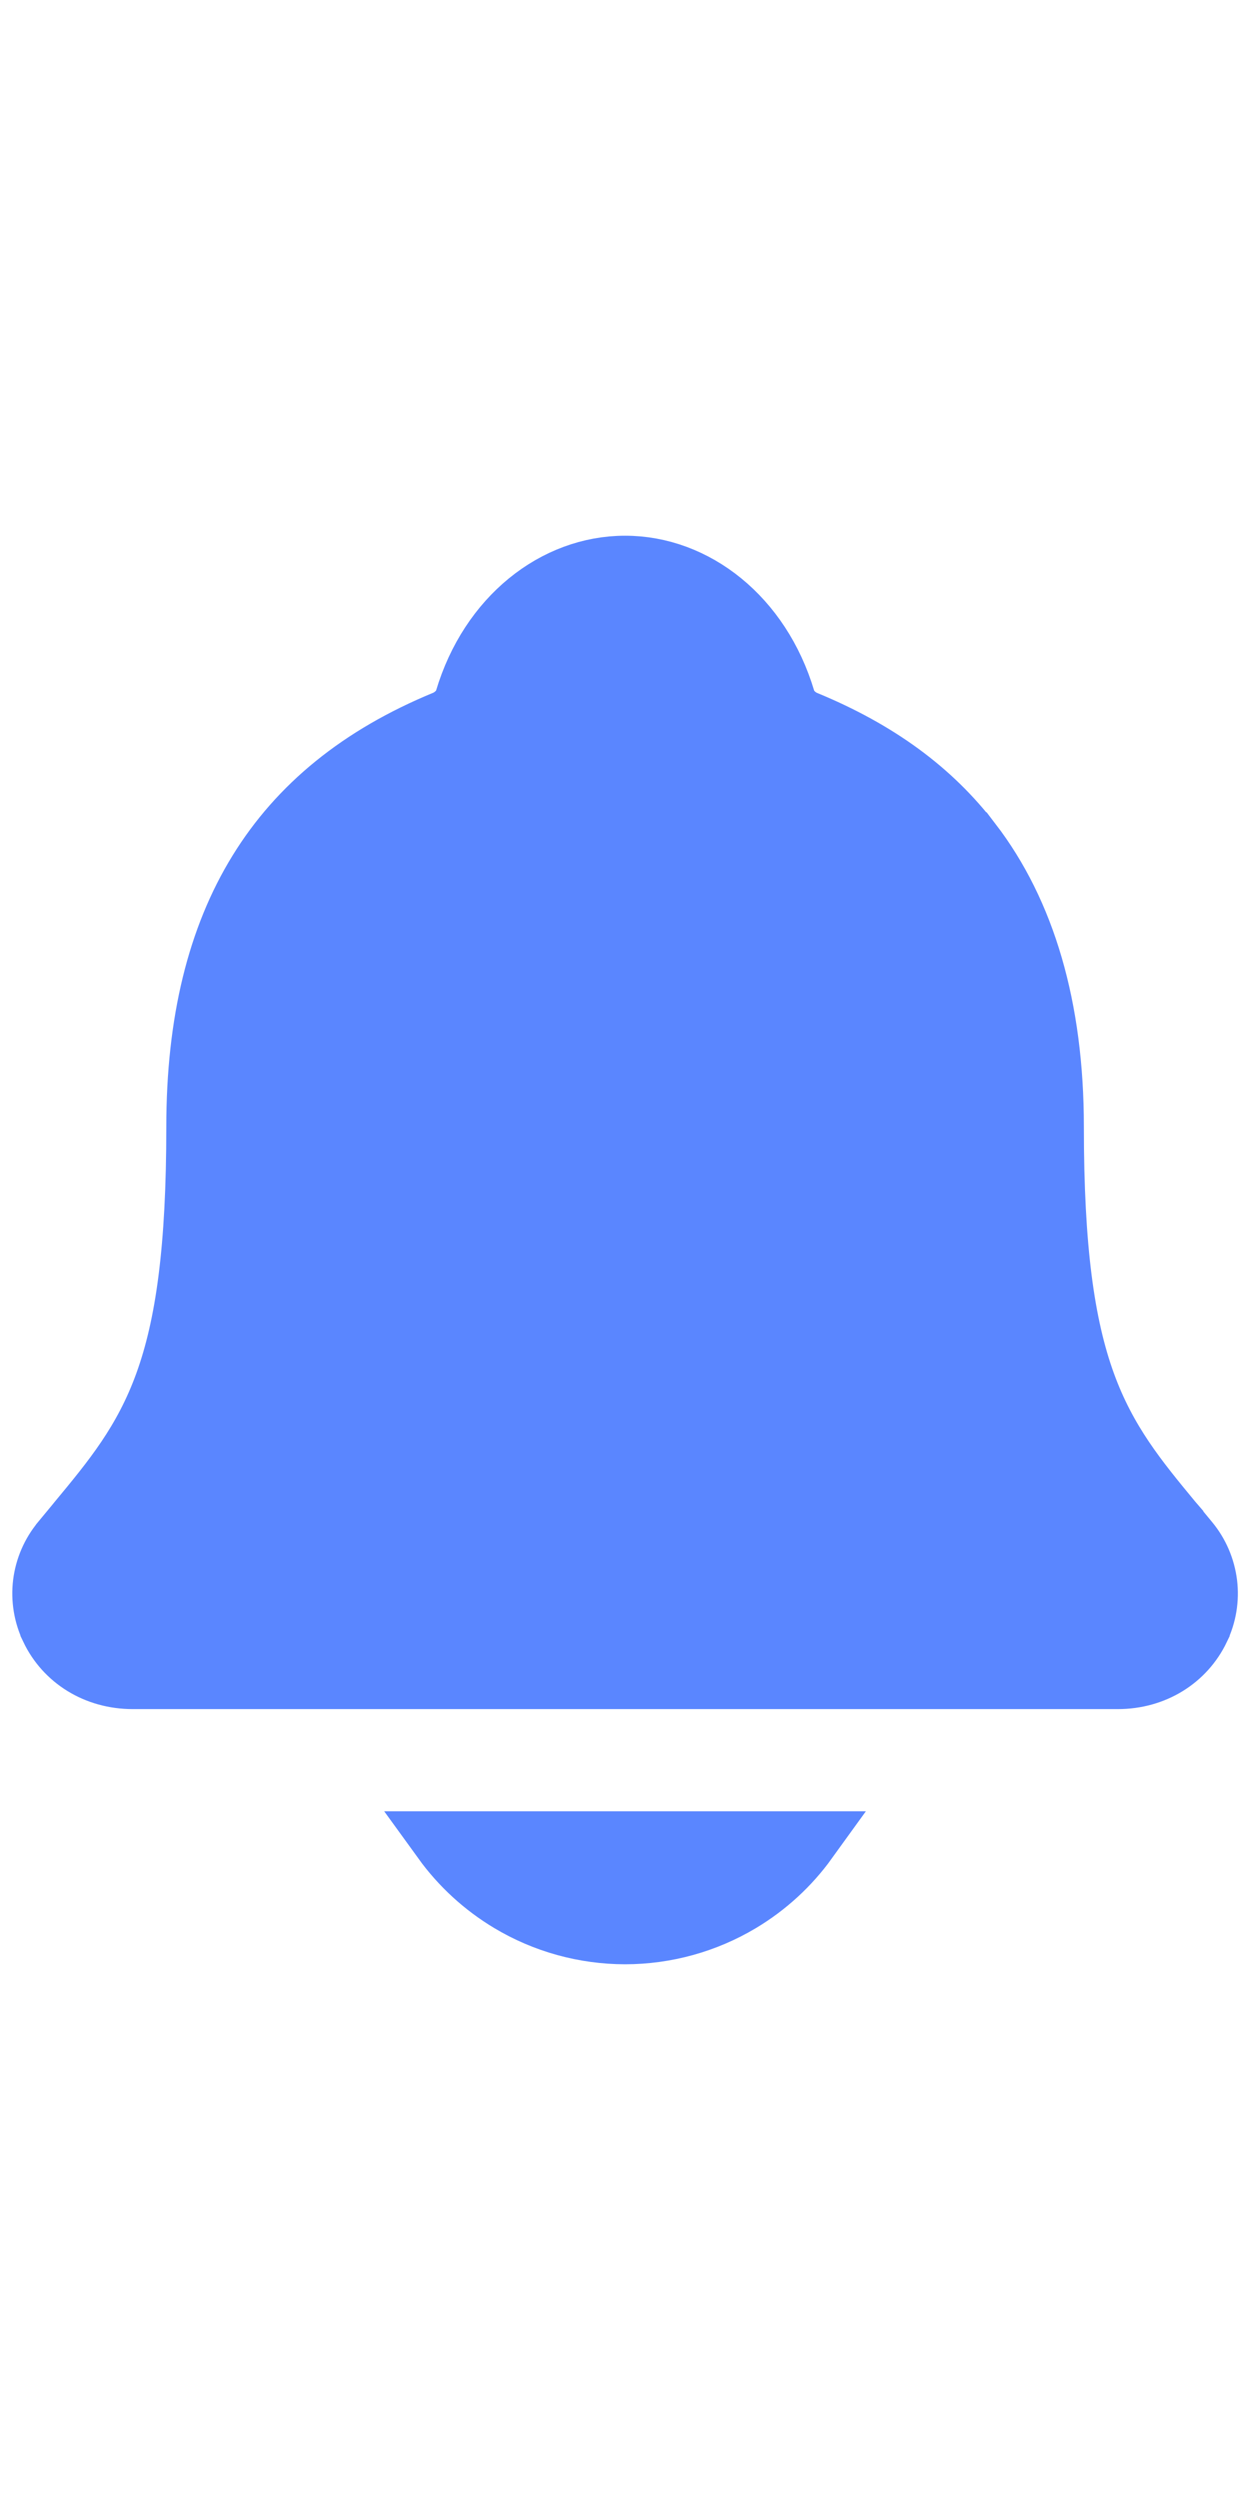 <svg width="21" height="42" viewBox="0 0 21 42" fill="none" xmlns="http://www.w3.org/2000/svg">
<path d="M19.716 25.571L19.716 25.572C19.749 25.611 19.792 25.664 19.836 25.717C19.886 25.778 19.937 25.84 19.978 25.889C20.147 26.093 20.253 26.341 20.286 26.604C20.318 26.866 20.274 27.133 20.159 27.371L20.159 27.372C19.914 27.884 19.395 28.213 18.778 28.213H2.231C1.609 28.213 1.087 27.882 0.843 27.369L0.843 27.368C0.728 27.13 0.685 26.863 0.717 26.601C0.75 26.339 0.857 26.091 1.026 25.888L1.026 25.888L1.028 25.884C1.105 25.79 1.18 25.7 1.256 25.609L1.288 25.57L1.288 25.57L1.304 25.55C1.885 24.849 2.406 24.221 2.761 23.241C3.116 22.262 3.294 20.97 3.294 18.93C3.294 17.163 3.648 15.748 4.332 14.637C5.012 13.531 6.044 12.687 7.473 12.099L7.5 12.087L7.526 12.073C7.591 12.037 7.65 11.99 7.699 11.934L7.773 11.851L7.805 11.745C8.219 10.361 9.323 9.5 10.502 9.5C11.68 9.5 12.785 10.361 13.199 11.746L13.229 11.848L13.298 11.928C13.349 11.988 13.41 12.038 13.479 12.076L13.504 12.09L13.531 12.101C14.758 12.606 15.663 13.277 16.327 14.146L16.328 14.146C17.229 15.322 17.709 16.919 17.709 18.931C17.709 20.971 17.888 22.262 18.243 23.241C18.598 24.219 19.118 24.848 19.697 25.549L19.716 25.571ZM12.443 31.963C11.856 32.314 11.185 32.499 10.502 32.5C9.818 32.499 9.147 32.314 8.561 31.963C8.117 31.697 7.734 31.345 7.433 30.929H13.57C13.27 31.345 12.887 31.697 12.443 31.963ZM14.085 30.929C14.085 30.929 14.085 30.929 14.085 30.929H14.085Z" fill="#5A86FF" stroke="#5A86FF"/>
</svg>
